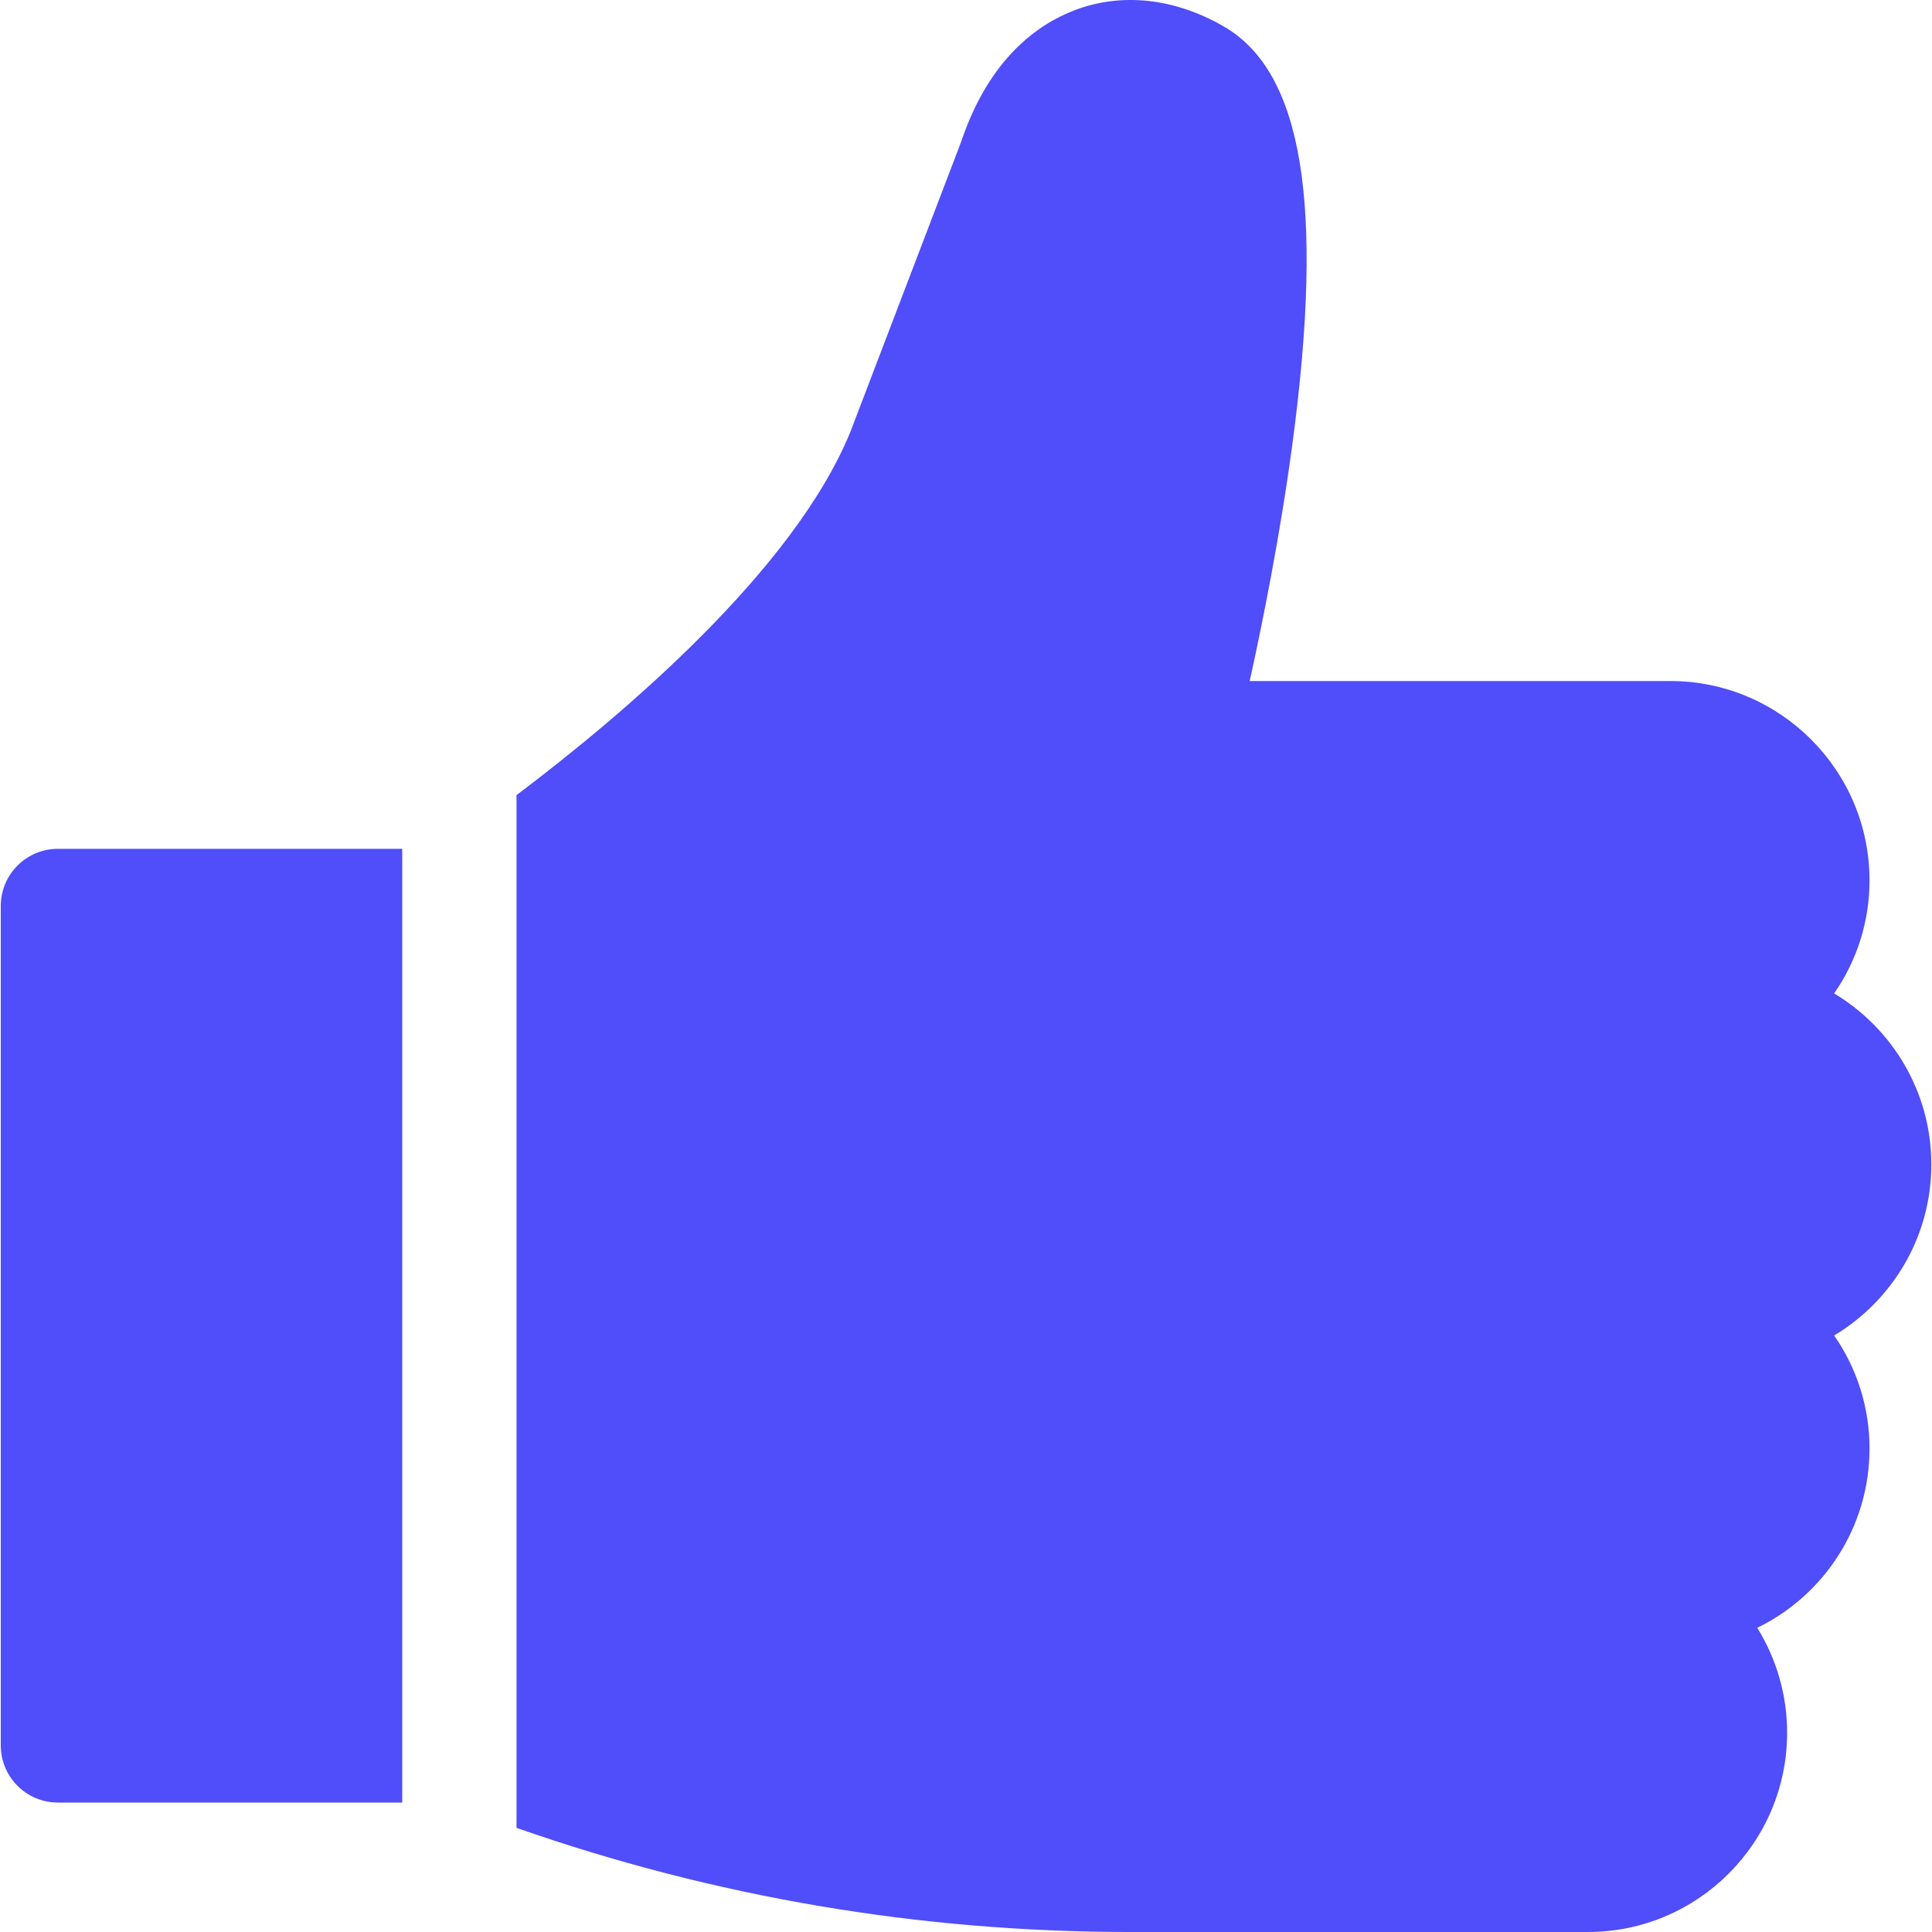<svg width="20" height="20" viewBox="0 0 20 20" fill="none" xmlns="http://www.w3.org/2000/svg">
<path d="M0.599 8.787C0.273 8.787 0.008 9.052 0.008 9.379V18.068C0.008 18.395 0.273 18.66 0.599 18.66H4.164V8.787H0.599ZM19.993 12.054C19.993 11.303 19.589 10.645 18.987 10.284C19.226 9.94 19.354 9.531 19.353 9.113C19.353 7.975 18.428 7.05 17.291 7.05H12.937C13.07 6.445 13.253 5.538 13.38 4.588C13.71 2.116 13.485 0.745 12.669 0.274C12.16 -0.02 11.611 -0.08 11.124 0.106C10.748 0.249 10.24 0.602 9.95 1.467L8.806 4.463C8.226 5.896 6.449 7.4 5.347 8.231V18.922C7.389 19.637 9.52 20 11.694 20H16.438C17.575 20 18.5 19.075 18.5 17.938C18.501 17.554 18.393 17.177 18.191 16.851C18.878 16.517 19.353 15.811 19.353 14.996C19.354 14.577 19.226 14.168 18.987 13.825C19.589 13.464 19.993 12.805 19.993 12.054Z" fill="#504DFB"/>
</svg>
